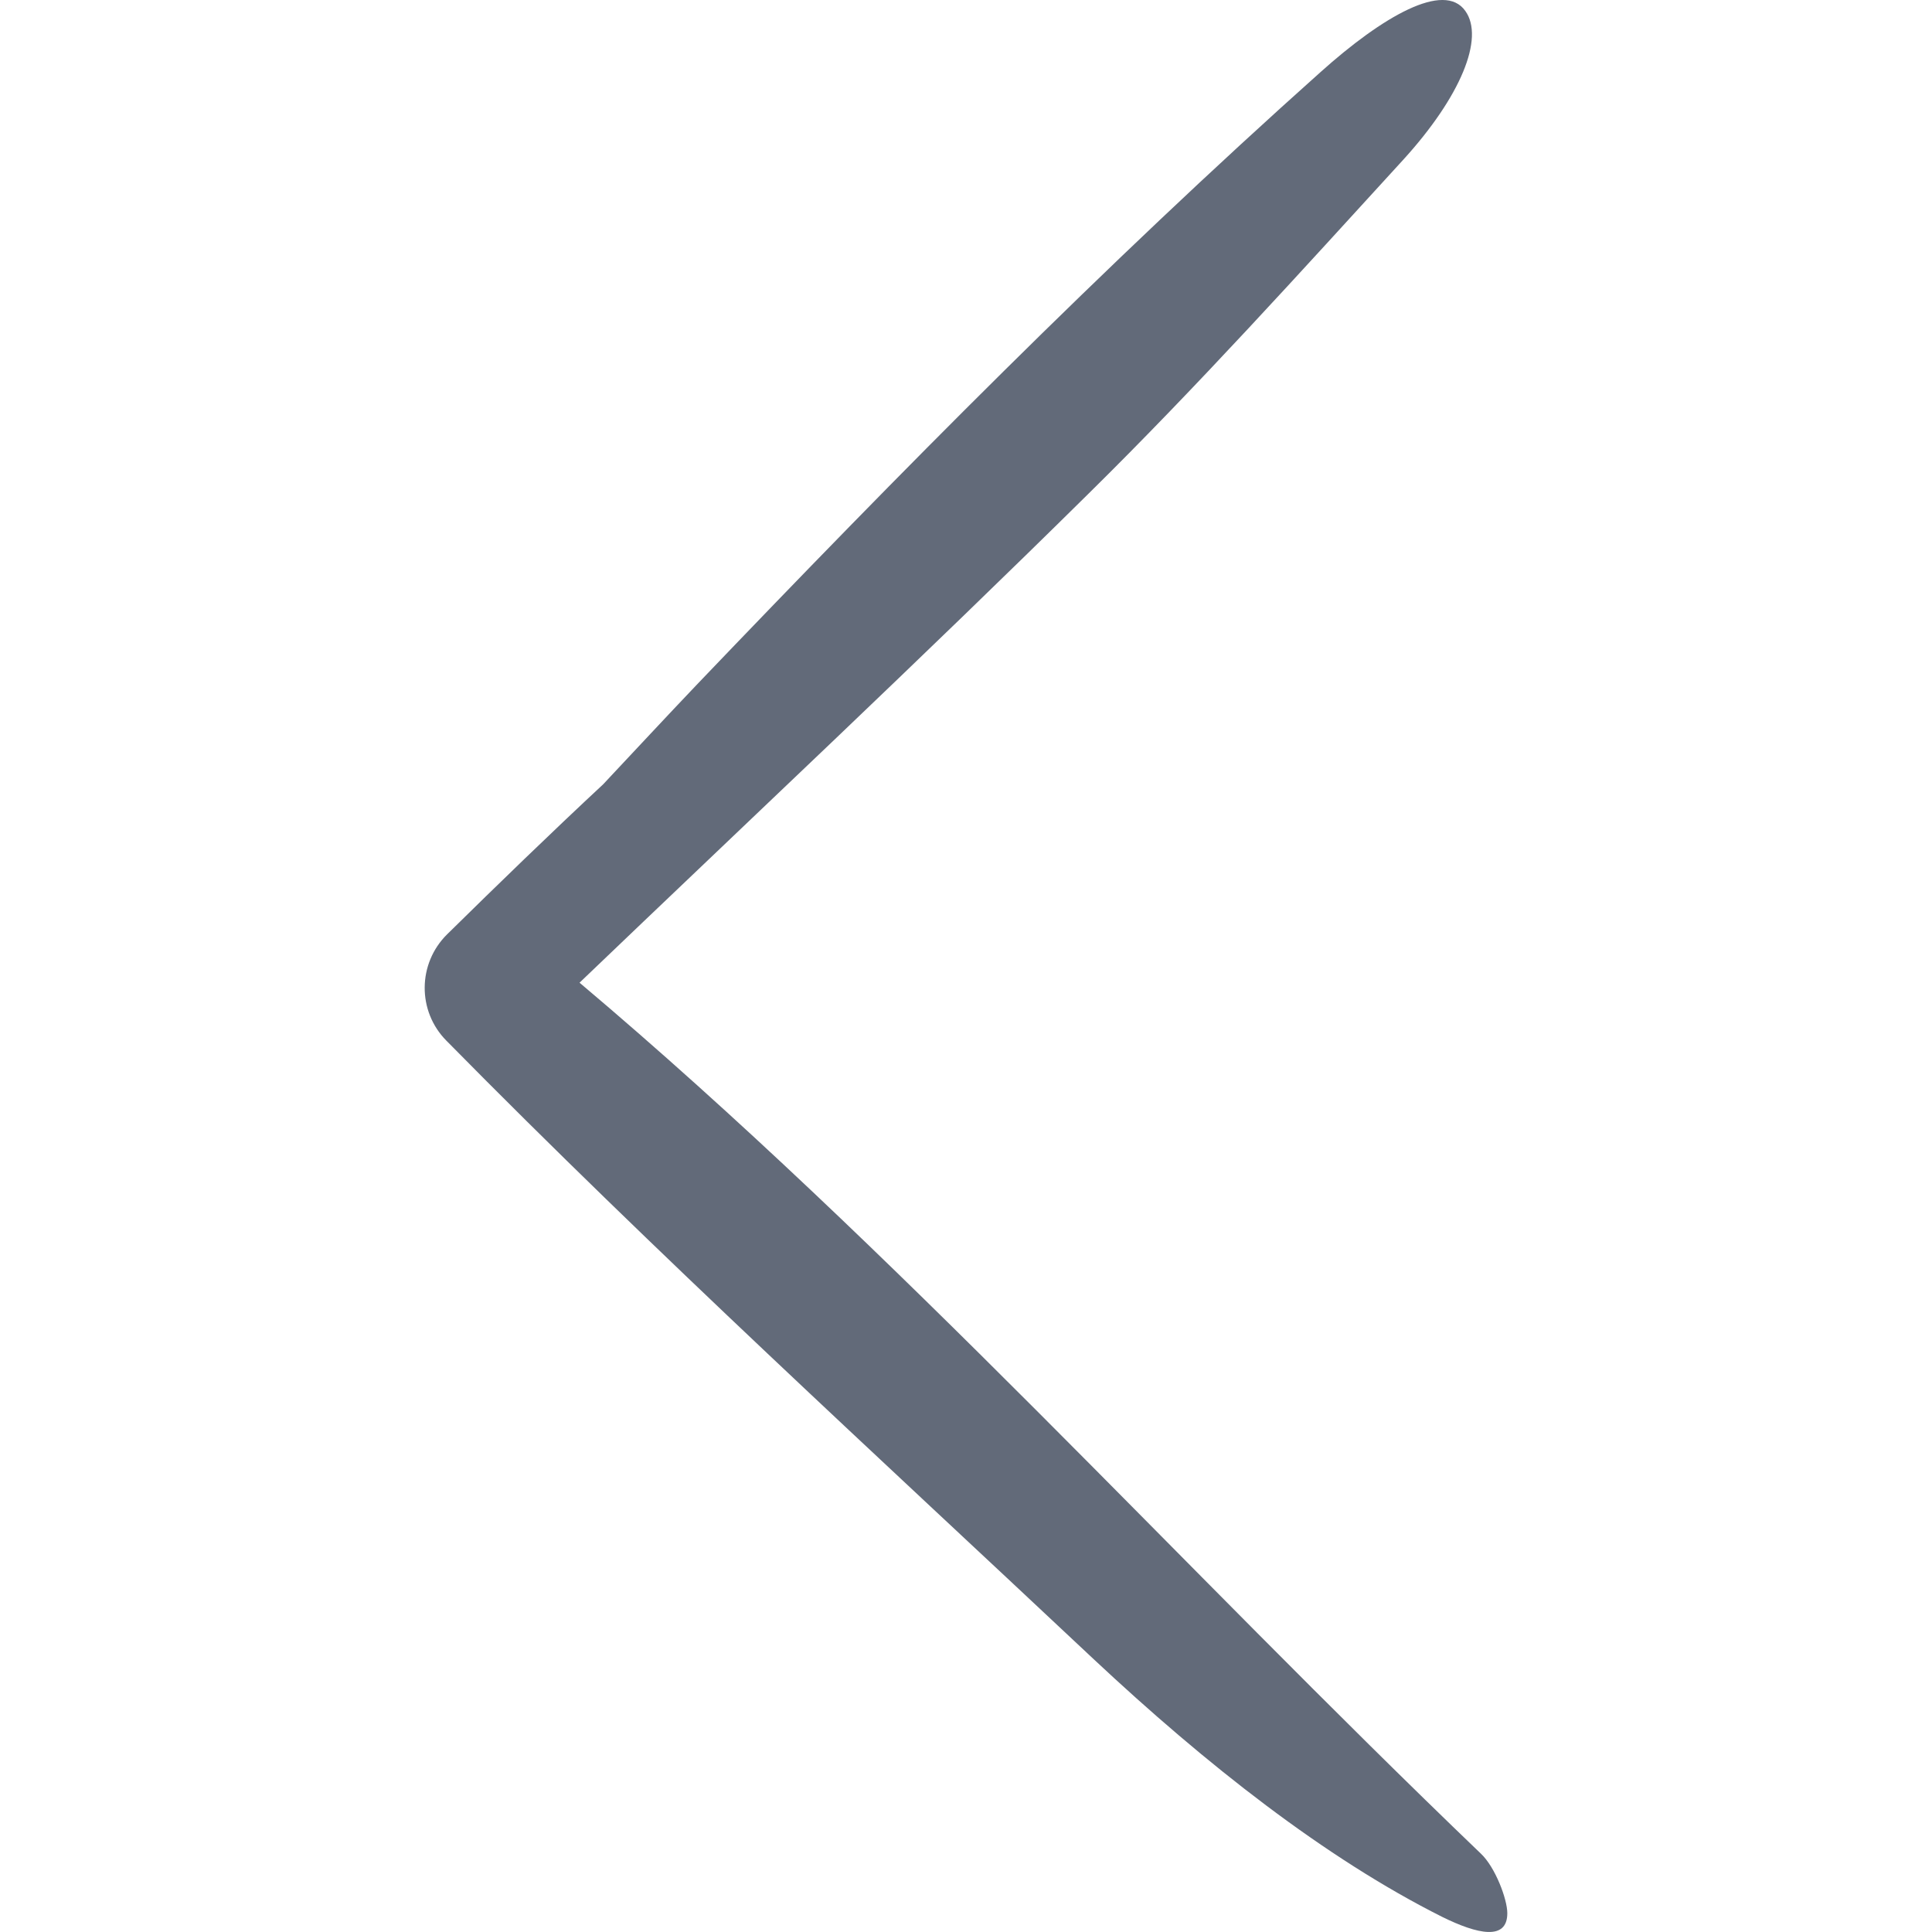 <svg width="33" height="33" viewBox="0 0 33 33" fill="none" xmlns="http://www.w3.org/2000/svg">
<g clip-path="url(#clip0_3_5)">
<path d="M25.028 0.186C25.363 0.651 24.946 1.655 23.97 2.727C22.214 4.647 20.459 6.593 18.601 8.424C15.739 11.252 12.802 14.005 9.899 16.785C15.322 21.361 20.145 26.723 25.295 31.662C25.541 31.894 25.746 32.44 25.746 32.679C25.746 33.151 25.24 33.041 24.632 32.741C22.631 31.737 20.595 30.132 18.683 28.342C14.974 24.858 11.224 21.43 7.638 17.789L7.624 17.775C7.125 17.27 7.132 16.457 7.638 15.958C8.512 15.098 9.4 14.237 10.302 13.397C10.841 12.823 11.374 12.249 11.914 11.682C15.356 8.083 18.854 4.537 22.556 1.231C23.614 0.282 24.666 -0.326 25.028 0.186Z" fill="#626A79"/>
</g>
<defs>
<clipPath id="clip0_3_5">
<rect width="33" height="33" fill="white" transform="matrix(0 1 1 0 0 0)"/>
</clipPath>
</defs>
</svg>
